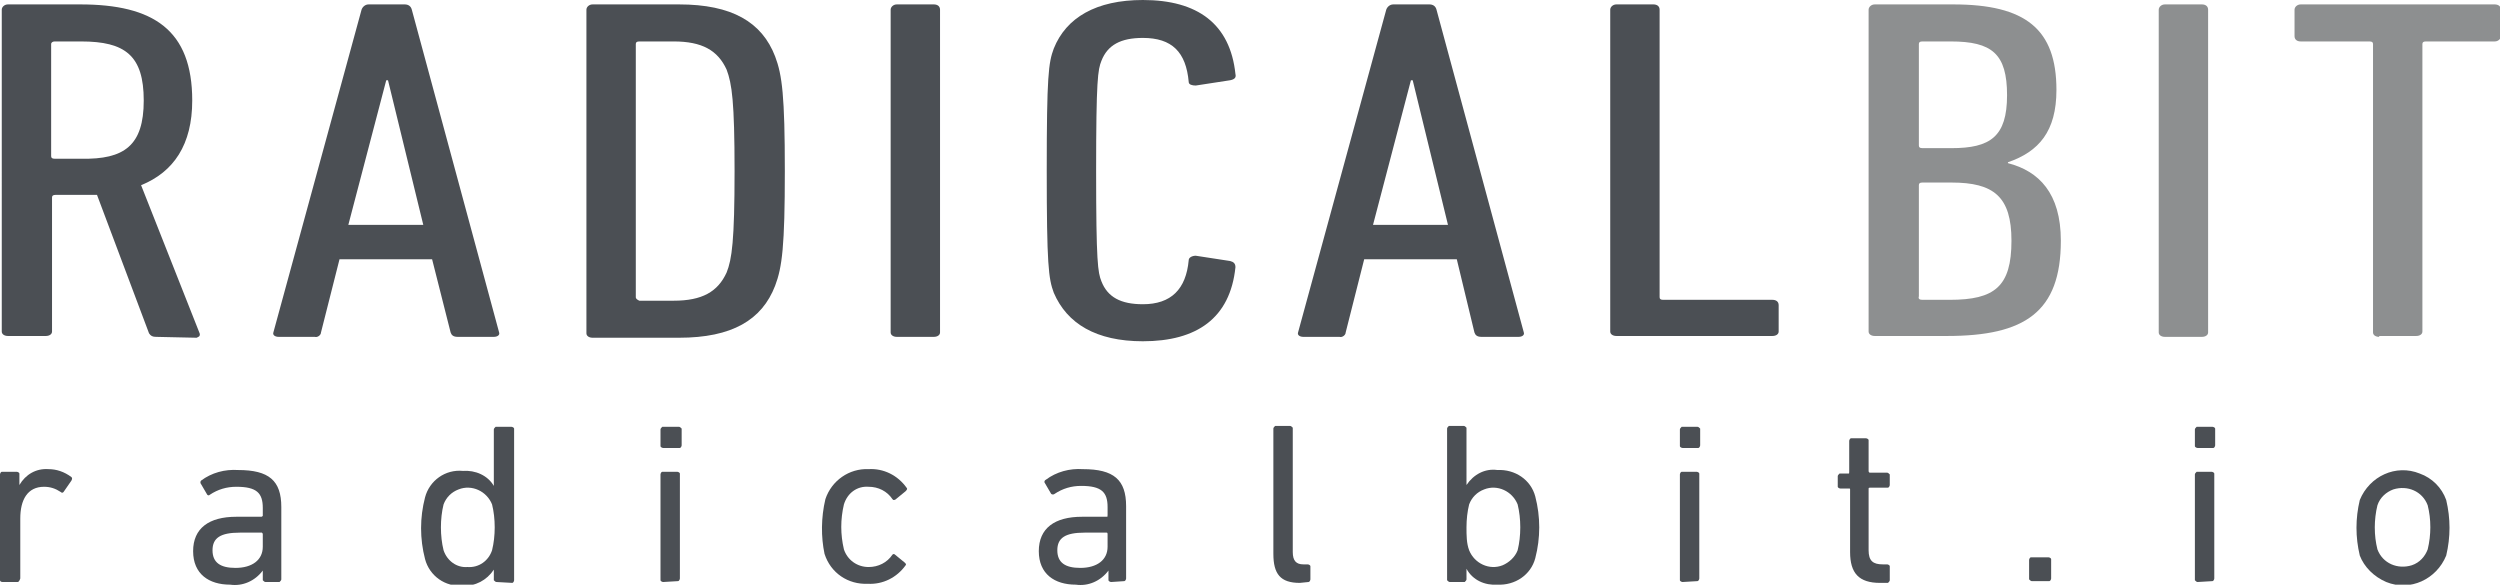 <?xml version="1.0" encoding="utf-8"?>
<!-- Generator: Adobe Illustrator 23.0.2, SVG Export Plug-In . SVG Version: 6.00 Build 0)  -->
<svg version="1.1" id="Livello_1" xmlns="http://www.w3.org/2000/svg" xmlns:xlink="http://www.w3.org/1999/xlink" x="0px" y="0px"
	 viewBox="0 0 283.5 66.3" style="enable-background:new 0 0 283.5 66.3;" xml:space="preserve">
<style type="text/css">
	.st0{fill:#4B4F54;}
	.st1{fill:#8D8F90;}
</style>
<title>RDB-posiMarchio</title>
<path class="st0" d="M17.7,38.2c-0.4,0-0.6-0.1-0.8-0.4L11,22.1c-0.6,0-1.3,0-1.9,0H6.3c-0.3,0-0.4,0.1-0.4,0.3v15.2
	c0,0.3-0.3,0.5-0.7,0.5H0.9c-0.4,0-0.7-0.2-0.7-0.5V1.1c0-0.3,0.3-0.6,0.7-0.6h8.2c8.3,0,12.7,2.9,12.7,10.9c0,5-2.1,8.1-5.8,9.6
	l6.6,16.7c0.1,0.2,0.1,0.4-0.1,0.5c-0.1,0-0.1,0.1-0.2,0.1L17.7,38.2z M16.3,11.4c0-5.1-2.1-6.7-7.1-6.7h-3C6,4.7,5.8,4.8,5.8,5
	v12.7c0,0.2,0.1,0.3,0.4,0.3h3C14.1,18.1,16.3,16.5,16.3,11.4L16.3,11.4z"/>
<path class="st0" d="M41,1.1c0.1-0.3,0.4-0.6,0.8-0.6h4.1c0.4,0,0.7,0.2,0.8,0.6l9.9,36.6c0.1,0.3-0.2,0.5-0.6,0.5h-4.1
	c-0.5,0-0.7-0.2-0.8-0.5L49,29.4H38.5l-2.1,8.3c0,0.3-0.4,0.6-0.7,0.5h-4.1c-0.4,0-0.7-0.2-0.6-0.5L41,1.1z M48,25.5L44,9.1h-0.2
	l-4.3,16.4H48z"/>
<path class="st0" d="M66.5,1.1c0-0.3,0.3-0.6,0.7-0.6H77c6,0,9.4,2,10.9,5.9c0.8,2.1,1.1,4.5,1.1,13s-0.3,10.9-1.1,13
	c-1.5,3.9-4.9,5.9-10.9,5.9h-9.8c-0.4,0-0.7-0.2-0.7-0.5L66.5,1.1z M72.5,34.1h3.9c3.2,0,5-1,6-3.2c0.6-1.5,0.9-3.6,0.9-11.5
	S83,9.5,82.4,7.9c-1-2.2-2.8-3.2-6-3.2h-3.9c-0.3,0-0.4,0.1-0.4,0.3v28.7C72.1,33.9,72.3,34,72.5,34.1L72.5,34.1z"/>
<path class="st0" d="M101,1.1c0-0.3,0.3-0.6,0.7-0.6h4.2c0.4,0,0.7,0.2,0.7,0.6v36.6c0,0.3-0.3,0.5-0.7,0.5h-4.2
	c-0.4,0-0.7-0.2-0.7-0.5V1.1z"/>
<path class="st0" d="M118.7,19.3c0-10.7,0.2-12.2,0.8-13.8C120.9,2,124.3,0,129.6,0c6.2,0,9.9,2.7,10.5,8.4c0.1,0.4-0.1,0.6-0.6,0.7
	l-3.9,0.6c-0.4,0-0.8-0.1-0.8-0.4c-0.3-3.4-1.9-5-5.2-5c-2.5,0-4,0.8-4.7,2.6c-0.4,1-0.6,2.1-0.6,12.5s0.2,11.5,0.6,12.5
	c0.7,1.8,2.2,2.6,4.7,2.6c3.2,0,4.9-1.7,5.2-5c0-0.3,0.4-0.5,0.8-0.5l3.9,0.6c0.4,0.1,0.6,0.3,0.6,0.7c-0.6,5.8-4.4,8.4-10.5,8.4
	c-5.3,0-8.6-2-10.1-5.5C118.9,31.6,118.7,30,118.7,19.3z"/>
<path class="st0" d="M157.2,1.1c0.1-0.3,0.4-0.6,0.8-0.6h4.1c0.4,0,0.7,0.2,0.8,0.6l9.9,36.6c0.1,0.3-0.2,0.5-0.6,0.5H168
	c-0.5,0-0.7-0.2-0.8-0.5l-2-8.3h-10.5l-2.1,8.3c0,0.3-0.4,0.6-0.7,0.5h-4.1c-0.4,0-0.7-0.2-0.6-0.5L157.2,1.1z M164.2,25.5l-4-16.4
	H160l-4.3,16.4H164.2z"/>
<path class="st0" d="M182.6,1.1c0-0.3,0.3-0.6,0.7-0.6h4.2c0.4,0,0.7,0.2,0.7,0.6v32.6c0,0.2,0.1,0.3,0.4,0.3H201
	c0.4,0,0.7,0.2,0.7,0.6v3c0,0.3-0.3,0.5-0.7,0.5h-17.7c-0.4,0-0.7-0.2-0.7-0.5V1.1z"/>
<path class="st1" d="M211.9,1.1c0-0.3,0.3-0.6,0.7-0.6h8.9c8.2,0,11.7,2.8,11.7,9.7c0,4.7-2,7-5.5,8.2v0.1c3.5,0.9,6,3.4,6,8.8
	c0,8.1-4.1,10.8-12.9,10.8h-8.2c-0.4,0-0.7-0.2-0.7-0.5L211.9,1.1z M221.3,16.8c4.4,0,6.3-1.3,6.3-6s-1.7-6.1-6.4-6.1H218
	c-0.3,0-0.4,0.1-0.4,0.3v11.5c0,0.2,0.1,0.3,0.4,0.3L221.3,16.8z M218,34h3.1c5.1,0,7-1.5,7-6.7c0-5-2-6.6-6.8-6.6H218
	c-0.3,0-0.4,0.1-0.4,0.3v12.6C217.5,33.9,217.7,34,218,34z"/>
<path class="st1" d="M244.8,1.1c0-0.3,0.3-0.6,0.7-0.6h4.2c0.4,0,0.7,0.2,0.7,0.6v36.6c0,0.3-0.3,0.5-0.7,0.5h-4.2
	c-0.4,0-0.7-0.2-0.7-0.5V1.1z"/>
<path class="st1" d="M269.8,38.2c-0.4,0-0.7-0.2-0.7-0.5V5c0-0.2-0.1-0.3-0.4-0.3h-7.8c-0.4,0-0.7-0.2-0.7-0.6v-3
	c0-0.3,0.3-0.6,0.7-0.6h22c0.4,0,0.7,0.2,0.7,0.6v3c0,0.3-0.3,0.6-0.7,0.6h-7.8c-0.3,0-0.4,0.1-0.4,0.3v32.6c0,0.3-0.3,0.5-0.7,0.5
	H269.8z"/>
<path class="st0" d="M0.3,66C0.1,66,0,65.9,0,65.8c0,0,0,0,0,0V53.8c0-0.1,0.1-0.3,0.2-0.3c0,0,0,0,0,0h1.7c0.1,0,0.3,0.1,0.3,0.2
	c0,0,0,0,0,0v1.3l0,0c0.7-1.2,1.9-1.9,3.3-1.8c0.9,0,1.8,0.3,2.6,0.9c0.1,0.1,0.1,0.2,0,0.4l-0.9,1.3c-0.1,0.1-0.2,0.1-0.3,0
	c0,0,0,0,0,0c-0.6-0.4-1.2-0.6-1.9-0.6c-1.9,0-2.7,1.5-2.7,3.6v6.8C2.2,65.9,2.1,66,2,66c0,0,0,0,0,0L0.3,66z"/>
<path class="st0" d="M30.1,66c-0.1,0-0.2-0.1-0.3-0.2c0,0,0,0,0,0v-1.1l0,0c-0.9,1.2-2.3,1.8-3.7,1.6c-2.4,0-4.2-1.2-4.2-3.8
	s1.8-3.9,4.9-3.9h2.8c0.1,0,0.1,0,0.2-0.1c0,0,0,0,0,0v-0.9c0-1.7-0.7-2.4-3-2.4c-1.1,0-2.1,0.3-3,0.9c-0.1,0.1-0.2,0.1-0.3,0
	c0,0,0,0,0,0l-0.7-1.2c-0.1-0.1-0.1-0.3,0-0.4c1.2-0.9,2.7-1.3,4.2-1.2c3.5,0,4.9,1.2,4.9,4.2v8.2c0,0.1-0.1,0.2-0.2,0.3
	c0,0,0,0,0,0L30.1,66z M29.8,62v-1.4c0-0.1,0-0.1-0.1-0.2c0,0,0,0,0,0h-2.5c-2.2,0-3.1,0.6-3.1,2s0.9,2,2.6,2
	C28.6,64.4,29.8,63.5,29.8,62L29.8,62z"/>
<path class="st0" d="M56.3,66c-0.1,0-0.2-0.1-0.3-0.2c0,0,0,0,0,0v-1.2l0,0c-0.8,1.2-2.1,1.9-3.5,1.8c-2,0.2-3.8-1.1-4.3-3
	c-0.6-2.3-0.6-4.7,0-7c0.5-1.9,2.3-3.2,4.3-3c1.4-0.1,2.8,0.5,3.5,1.7l0,0v-6.4c0-0.1,0.1-0.2,0.2-0.3c0,0,0,0,0,0H58
	c0.1,0,0.3,0.1,0.3,0.2c0,0,0,0,0,0v17.2c0,0.1-0.1,0.3-0.2,0.3c0,0,0,0,0,0L56.3,66z M55.8,62.4c0.2-0.8,0.3-1.7,0.3-2.6
	c0-0.9-0.1-1.8-0.3-2.6c-0.6-1.5-2.3-2.3-3.8-1.7c-0.8,0.3-1.4,0.9-1.7,1.7C50.1,58,50,58.9,50,59.8c0,0.9,0.1,1.8,0.3,2.6
	c0.4,1.2,1.5,2,2.7,1.9C54.3,64.4,55.4,63.6,55.8,62.4z"/>
<path class="st0" d="M75.2,50.8c-0.1,0-0.3-0.1-0.3-0.2c0,0,0,0,0,0v-1.9c0-0.1,0.1-0.2,0.2-0.3c0,0,0,0,0,0H77
	c0.1,0,0.2,0.1,0.3,0.2c0,0,0,0,0,0v1.9c0,0.1-0.1,0.3-0.2,0.3c0,0,0,0,0,0H75.2z M75.2,66c-0.1,0-0.3-0.1-0.3-0.2c0,0,0,0,0,0V53.8
	c0-0.1,0.1-0.3,0.2-0.3c0,0,0,0,0,0h1.7c0.1,0,0.3,0.1,0.3,0.2c0,0,0,0,0,0v11.9c0,0.1-0.1,0.3-0.2,0.3c0,0,0,0,0,0L75.2,66z"/>
<path class="st0" d="M93.6,56.6c0.7-2.1,2.7-3.5,4.9-3.4c1.7-0.1,3.3,0.7,4.3,2.1c0.1,0.1,0.1,0.2-0.1,0.4l-1.1,0.9
	c-0.1,0.1-0.2,0.1-0.3,0.1c0,0,0,0-0.1-0.1c-0.6-0.9-1.6-1.4-2.7-1.4c-1.3-0.1-2.4,0.7-2.8,2c-0.4,1.7-0.4,3.4,0,5.1
	c0.4,1.2,1.5,2,2.8,2c1.1,0,2.1-0.5,2.7-1.4c0.1-0.1,0.2-0.1,0.3,0c0,0,0,0,0,0l1.1,0.9c0.1,0.1,0.2,0.2,0.1,0.3c0,0,0,0,0,0
	c-1,1.4-2.6,2.2-4.3,2.1c-2.2,0.1-4.2-1.2-4.9-3.4C93.1,60.9,93.1,58.7,93.6,56.6L93.6,56.6z"/>
<path class="st0" d="M126,66c-0.1,0-0.3-0.1-0.3-0.2c0,0,0,0,0,0v-1.1l0,0c-0.9,1.2-2.3,1.8-3.7,1.6c-2.4,0-4.2-1.2-4.2-3.8
	s1.8-3.9,4.9-3.9h2.8c0.1,0,0.1,0,0.1-0.2v-0.9c0-1.7-0.7-2.4-3-2.4c-1.1,0-2.1,0.3-3,0.9c-0.1,0.1-0.3,0.1-0.4,0l-0.7-1.2
	c-0.1-0.1-0.1-0.3,0.1-0.4c1.2-0.9,2.7-1.3,4.2-1.2c3.5,0,4.9,1.2,4.9,4.2v8.2c0,0.1-0.1,0.3-0.2,0.3c0,0,0,0,0,0L126,66z M125.6,62
	v-1.4c0-0.1,0-0.2-0.1-0.2H123c-2.2,0-3.1,0.6-3.1,2s0.9,2,2.6,2C124.4,64.4,125.6,63.5,125.6,62L125.6,62z"/>
<path class="st0" d="M147.4,66.1c-2.2,0-3-1-3-3.3V48.6c0-0.1,0.1-0.2,0.2-0.3c0,0,0,0,0,0h1.7c0.1,0,0.2,0.1,0.3,0.2c0,0,0,0,0,0
	v14.1c0,1,0.4,1.4,1.2,1.4h0.5c0.1,0,0.3,0.1,0.3,0.2c0,0,0,0,0,0v1.5c0,0.1-0.1,0.3-0.2,0.3c0,0,0,0,0,0L147.4,66.1z"/>
<path class="st0" d="M164.4,66c-0.1,0-0.2-0.1-0.3-0.2c0,0,0,0,0,0V48.6c0-0.1,0.1-0.2,0.2-0.3c0,0,0,0,0,0h1.7
	c0.1,0,0.2,0.1,0.3,0.2c0,0,0,0,0,0V55l0,0c0.8-1.2,2.1-1.9,3.5-1.7c2-0.1,3.8,1.1,4.3,3c0.6,2.3,0.6,4.7,0,7
	c-0.5,1.9-2.3,3.1-4.3,3c-1.4,0.1-2.8-0.5-3.5-1.8l0,0v1.2c0,0.1-0.1,0.2-0.2,0.3c0,0,0,0,0,0L164.4,66z M172.1,62.4
	c0.2-0.8,0.3-1.7,0.3-2.6c0-0.9-0.1-1.8-0.3-2.6c-0.6-1.5-2.3-2.3-3.8-1.7c-0.8,0.3-1.4,0.9-1.7,1.7c-0.2,0.8-0.3,1.7-0.3,2.6
	c0,0.9,0,1.8,0.3,2.6c0.6,1.5,2.3,2.3,3.8,1.7C171.1,63.8,171.8,63.2,172.1,62.4z"/>
<path class="st0" d="M190.8,50.8c-0.1,0-0.3-0.1-0.3-0.2c0,0,0,0,0,0v-1.9c0-0.1,0.1-0.2,0.2-0.3c0,0,0,0,0,0h1.8
	c0.1,0,0.2,0.1,0.3,0.2c0,0,0,0,0,0v1.9c0,0.1-0.1,0.3-0.2,0.3c0,0,0,0,0,0H190.8z M190.8,66c-0.1,0-0.3-0.1-0.3-0.2c0,0,0,0,0,0
	V53.8c0-0.1,0.1-0.3,0.2-0.3c0,0,0,0,0,0h1.7c0.1,0,0.3,0.1,0.3,0.2c0,0,0,0,0,0v11.9c0,0.1-0.1,0.3-0.2,0.3c0,0,0,0,0,0L190.8,66z"
	/>
<path class="st0" d="M213.2,66.1c-2.4,0-3.4-1.1-3.4-3.5v-7.1c0-0.1,0-0.1-0.1-0.1c0,0,0,0,0,0h-1c-0.1,0-0.3-0.1-0.3-0.2
	c0,0,0,0,0,0v-1.2c0-0.1,0.1-0.2,0.2-0.3c0,0,0,0,0,0h1c0.1,0,0.1,0,0.1-0.2v-3.5c0-0.1,0.1-0.3,0.2-0.3c0,0,0,0,0,0h1.7
	c0.1,0,0.3,0.1,0.3,0.2c0,0,0,0,0,0v3.5c0,0.1,0,0.1,0.1,0.2c0,0,0,0,0,0h2c0.1,0,0.2,0.1,0.3,0.2c0,0,0,0,0,0v1.2
	c0,0.1-0.1,0.3-0.2,0.3c0,0,0,0,0,0h-2c-0.1,0-0.2,0-0.2,0.1v7c0,1.2,0.5,1.6,1.6,1.6h0.5c0.1,0,0.3,0.1,0.3,0.2c0,0,0,0,0,0v1.6
	c0,0.1-0.1,0.2-0.2,0.3c0,0,0,0,0,0L213.2,66.1z"/>
<path class="st0" d="M230.1,63.5c0-0.1,0.1-0.3,0.2-0.3c0,0,0,0,0,0h2c0.1,0,0.3,0.1,0.3,0.2c0,0,0,0,0,0v2.2c0,0.1-0.1,0.3-0.2,0.3
	c0,0,0,0,0,0h-2c-0.1,0-0.2-0.1-0.3-0.2c0,0,0,0,0,0V63.5z"/>
<path class="st0" d="M249.2,50.8c-0.1,0-0.3-0.1-0.3-0.2c0,0,0,0,0,0v-1.9c0-0.1,0.1-0.2,0.2-0.3c0,0,0,0,0,0h1.8
	c0.1,0,0.3,0.1,0.3,0.2c0,0,0,0,0,0v1.9c0,0.1-0.1,0.3-0.2,0.3c0,0,0,0,0,0H249.2z M249.2,66c-0.1,0-0.2-0.1-0.3-0.2c0,0,0,0,0,0
	V53.8c0-0.1,0.1-0.2,0.2-0.3c0,0,0,0,0,0h1.7c0.1,0,0.3,0.1,0.3,0.2c0,0,0,0,0,0v11.9c0,0.1-0.1,0.3-0.2,0.3c0,0,0,0,0,0L249.2,66z"
	/>
<path class="st0" d="M267.6,63c-0.5-2.1-0.5-4.2,0-6.3c1.1-2.7,4.1-4.1,6.8-3c1.4,0.5,2.5,1.6,3,3c0.5,2.1,0.5,4.2,0,6.3
	c-1.1,2.7-4.1,4.1-6.8,3C269.2,65.4,268.1,64.3,267.6,63z M275.3,62.3c0.2-0.8,0.3-1.7,0.3-2.5c0-0.9-0.1-1.7-0.3-2.5
	c-0.6-1.6-2.3-2.3-3.9-1.8c-0.8,0.3-1.5,0.9-1.8,1.8c-0.2,0.8-0.3,1.7-0.3,2.5c0,0.9,0.1,1.7,0.3,2.5c0.6,1.6,2.3,2.3,3.9,1.8
	C274.4,63.8,275,63.1,275.3,62.3z"/>
</svg>
